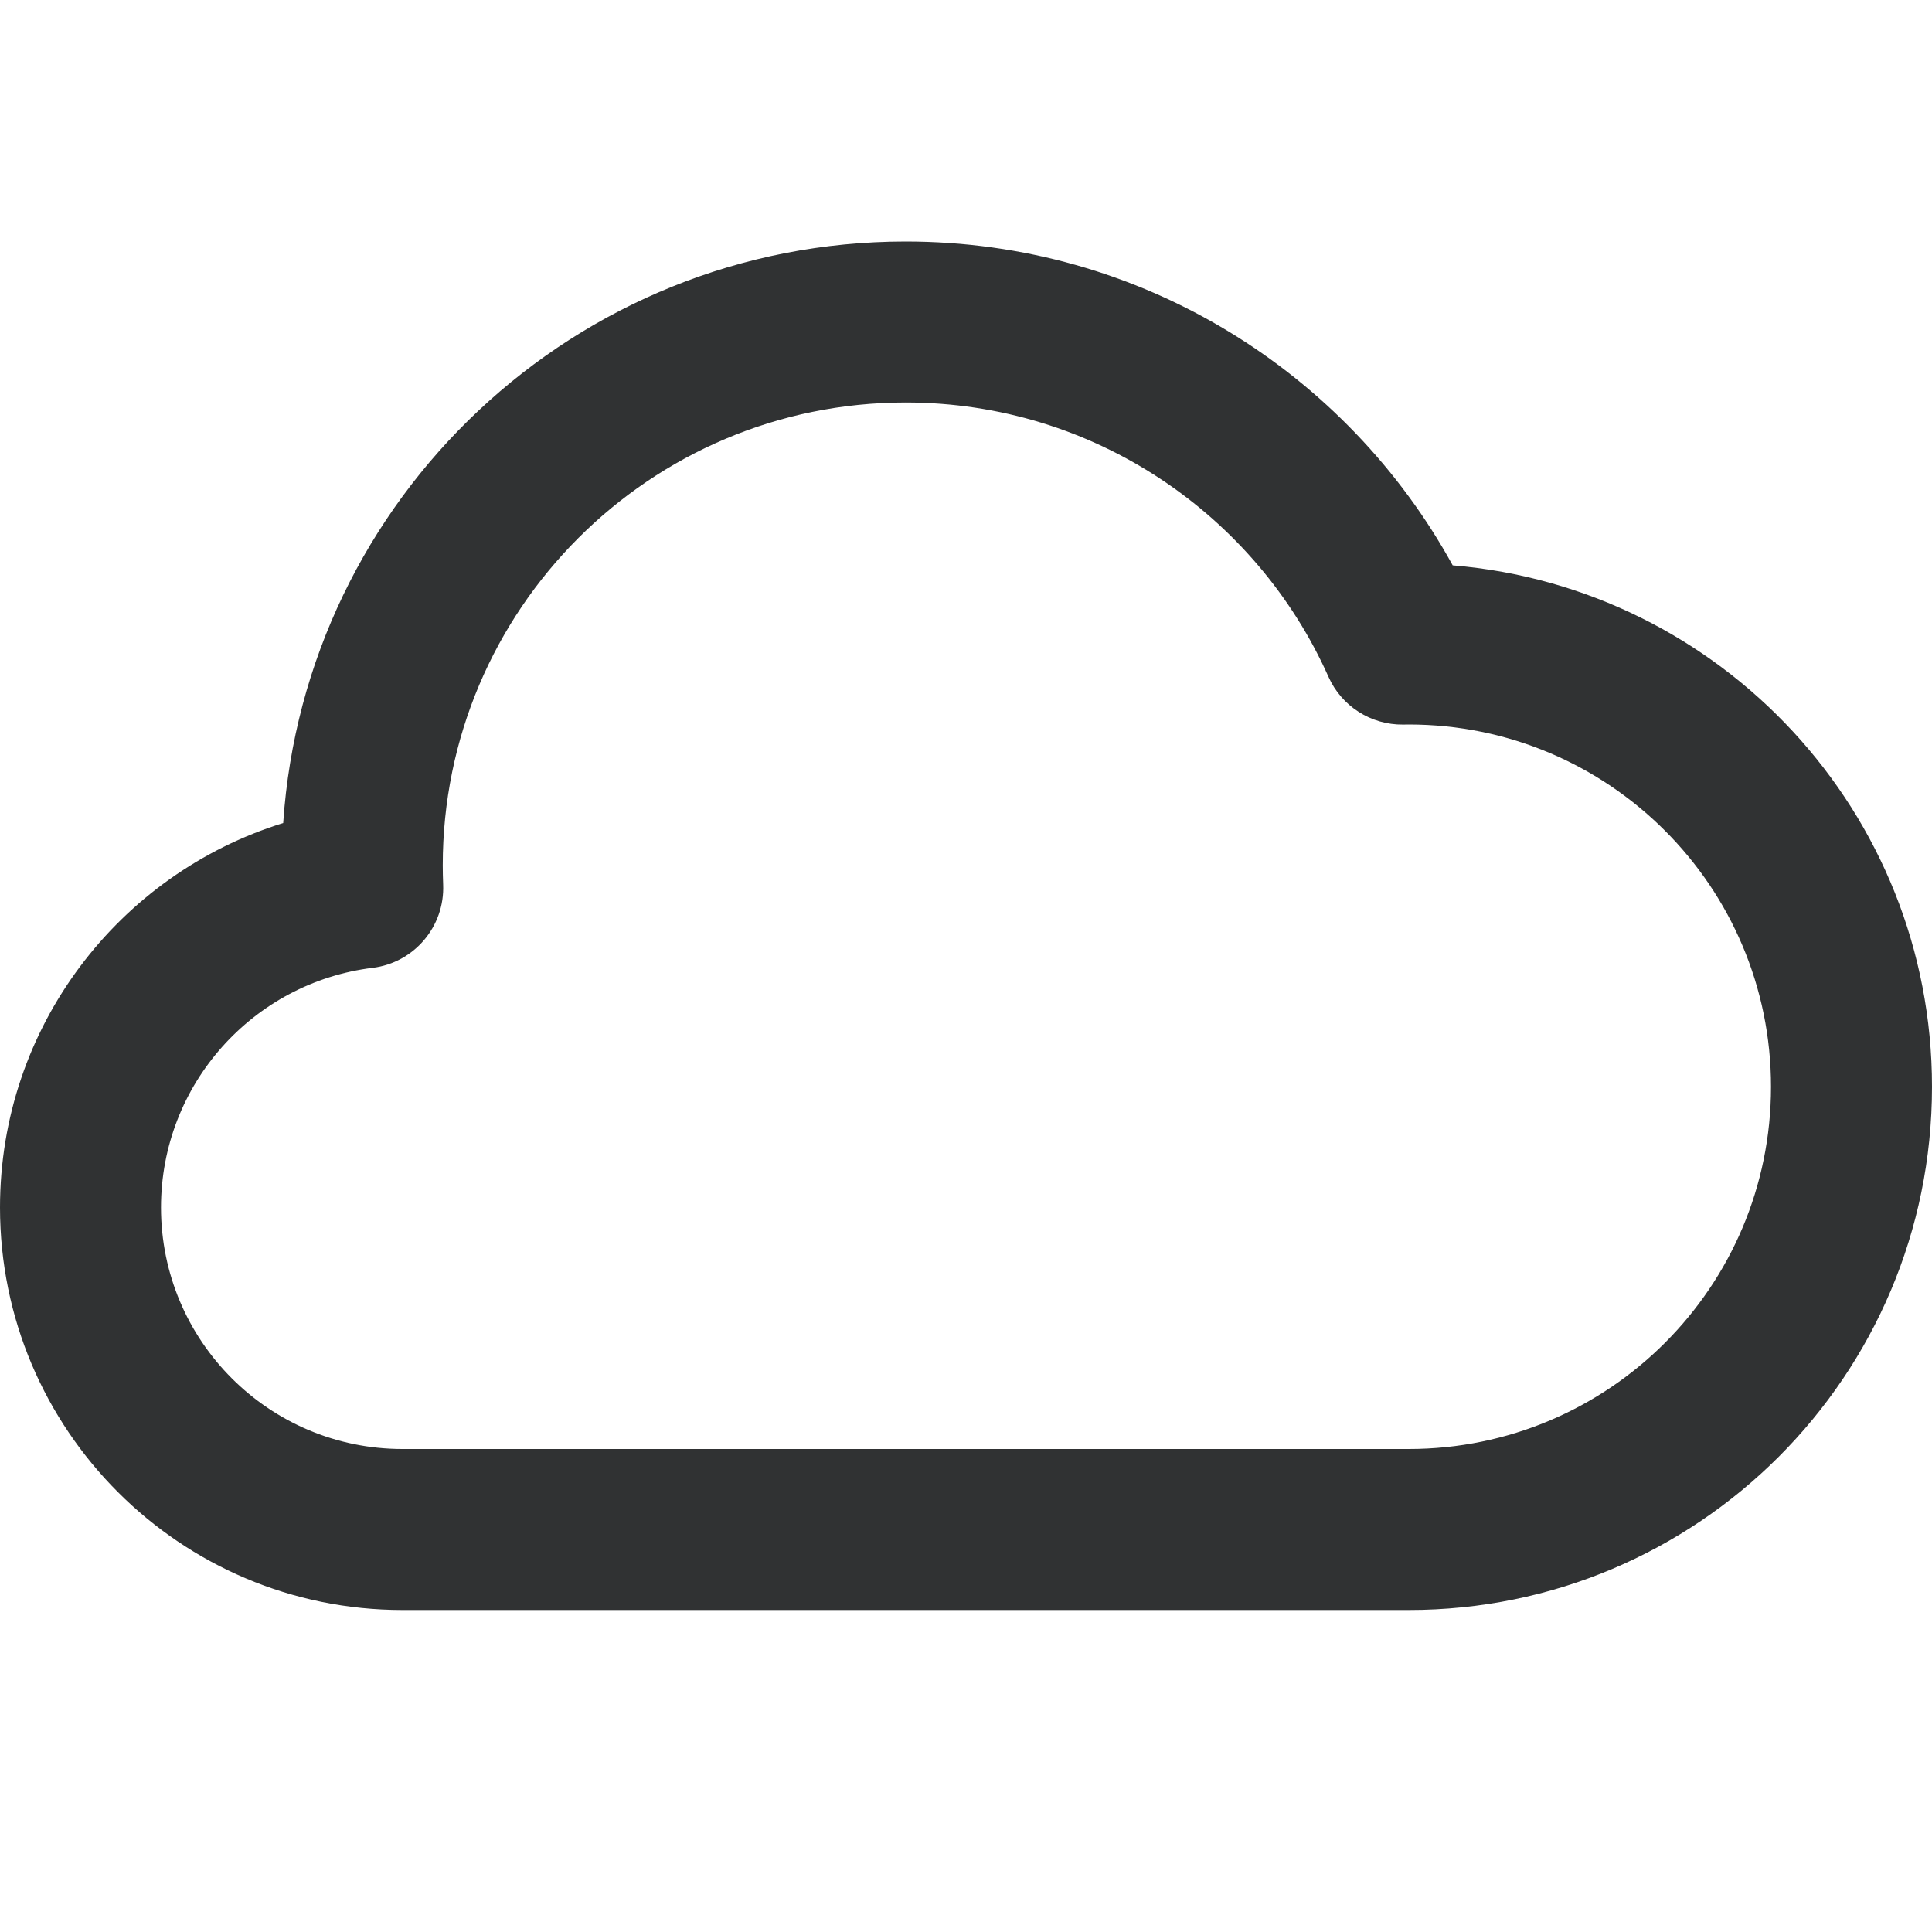 <svg width="24" height="24" viewBox="0 0 24 24" fill="none" xmlns="http://www.w3.org/2000/svg">
    <path fill-rule="evenodd" clip-rule="evenodd"
        d="M11.25 5C8.074 5 5.5 7.574 5.5 10.75C5.5 10.83 5.502 10.91 5.505 10.989C5.526 11.51 5.145 11.959 4.628 12.023C3.147 12.205 2 13.469 2 15C2 16.657 3.343 18 5 18H17.5C19.985 18 22 15.985 22 13.5C22 11.015 19.985 9 17.5 9C17.477 9 17.454 9 17.431 9.001C17.032 9.006 16.666 8.774 16.503 8.408C15.606 6.398 13.59 5 11.25 5ZM3.518 10.224C3.788 6.189 7.147 3 11.25 3C14.181 3 16.729 4.626 18.046 7.023C21.381 7.3 24 10.094 24 13.5C24 17.09 21.09 20 17.5 20H5C2.239 20 0 17.761 0 15C0 12.754 1.48 10.856 3.518 10.224Z"
        fill="#303233" />
</svg>
